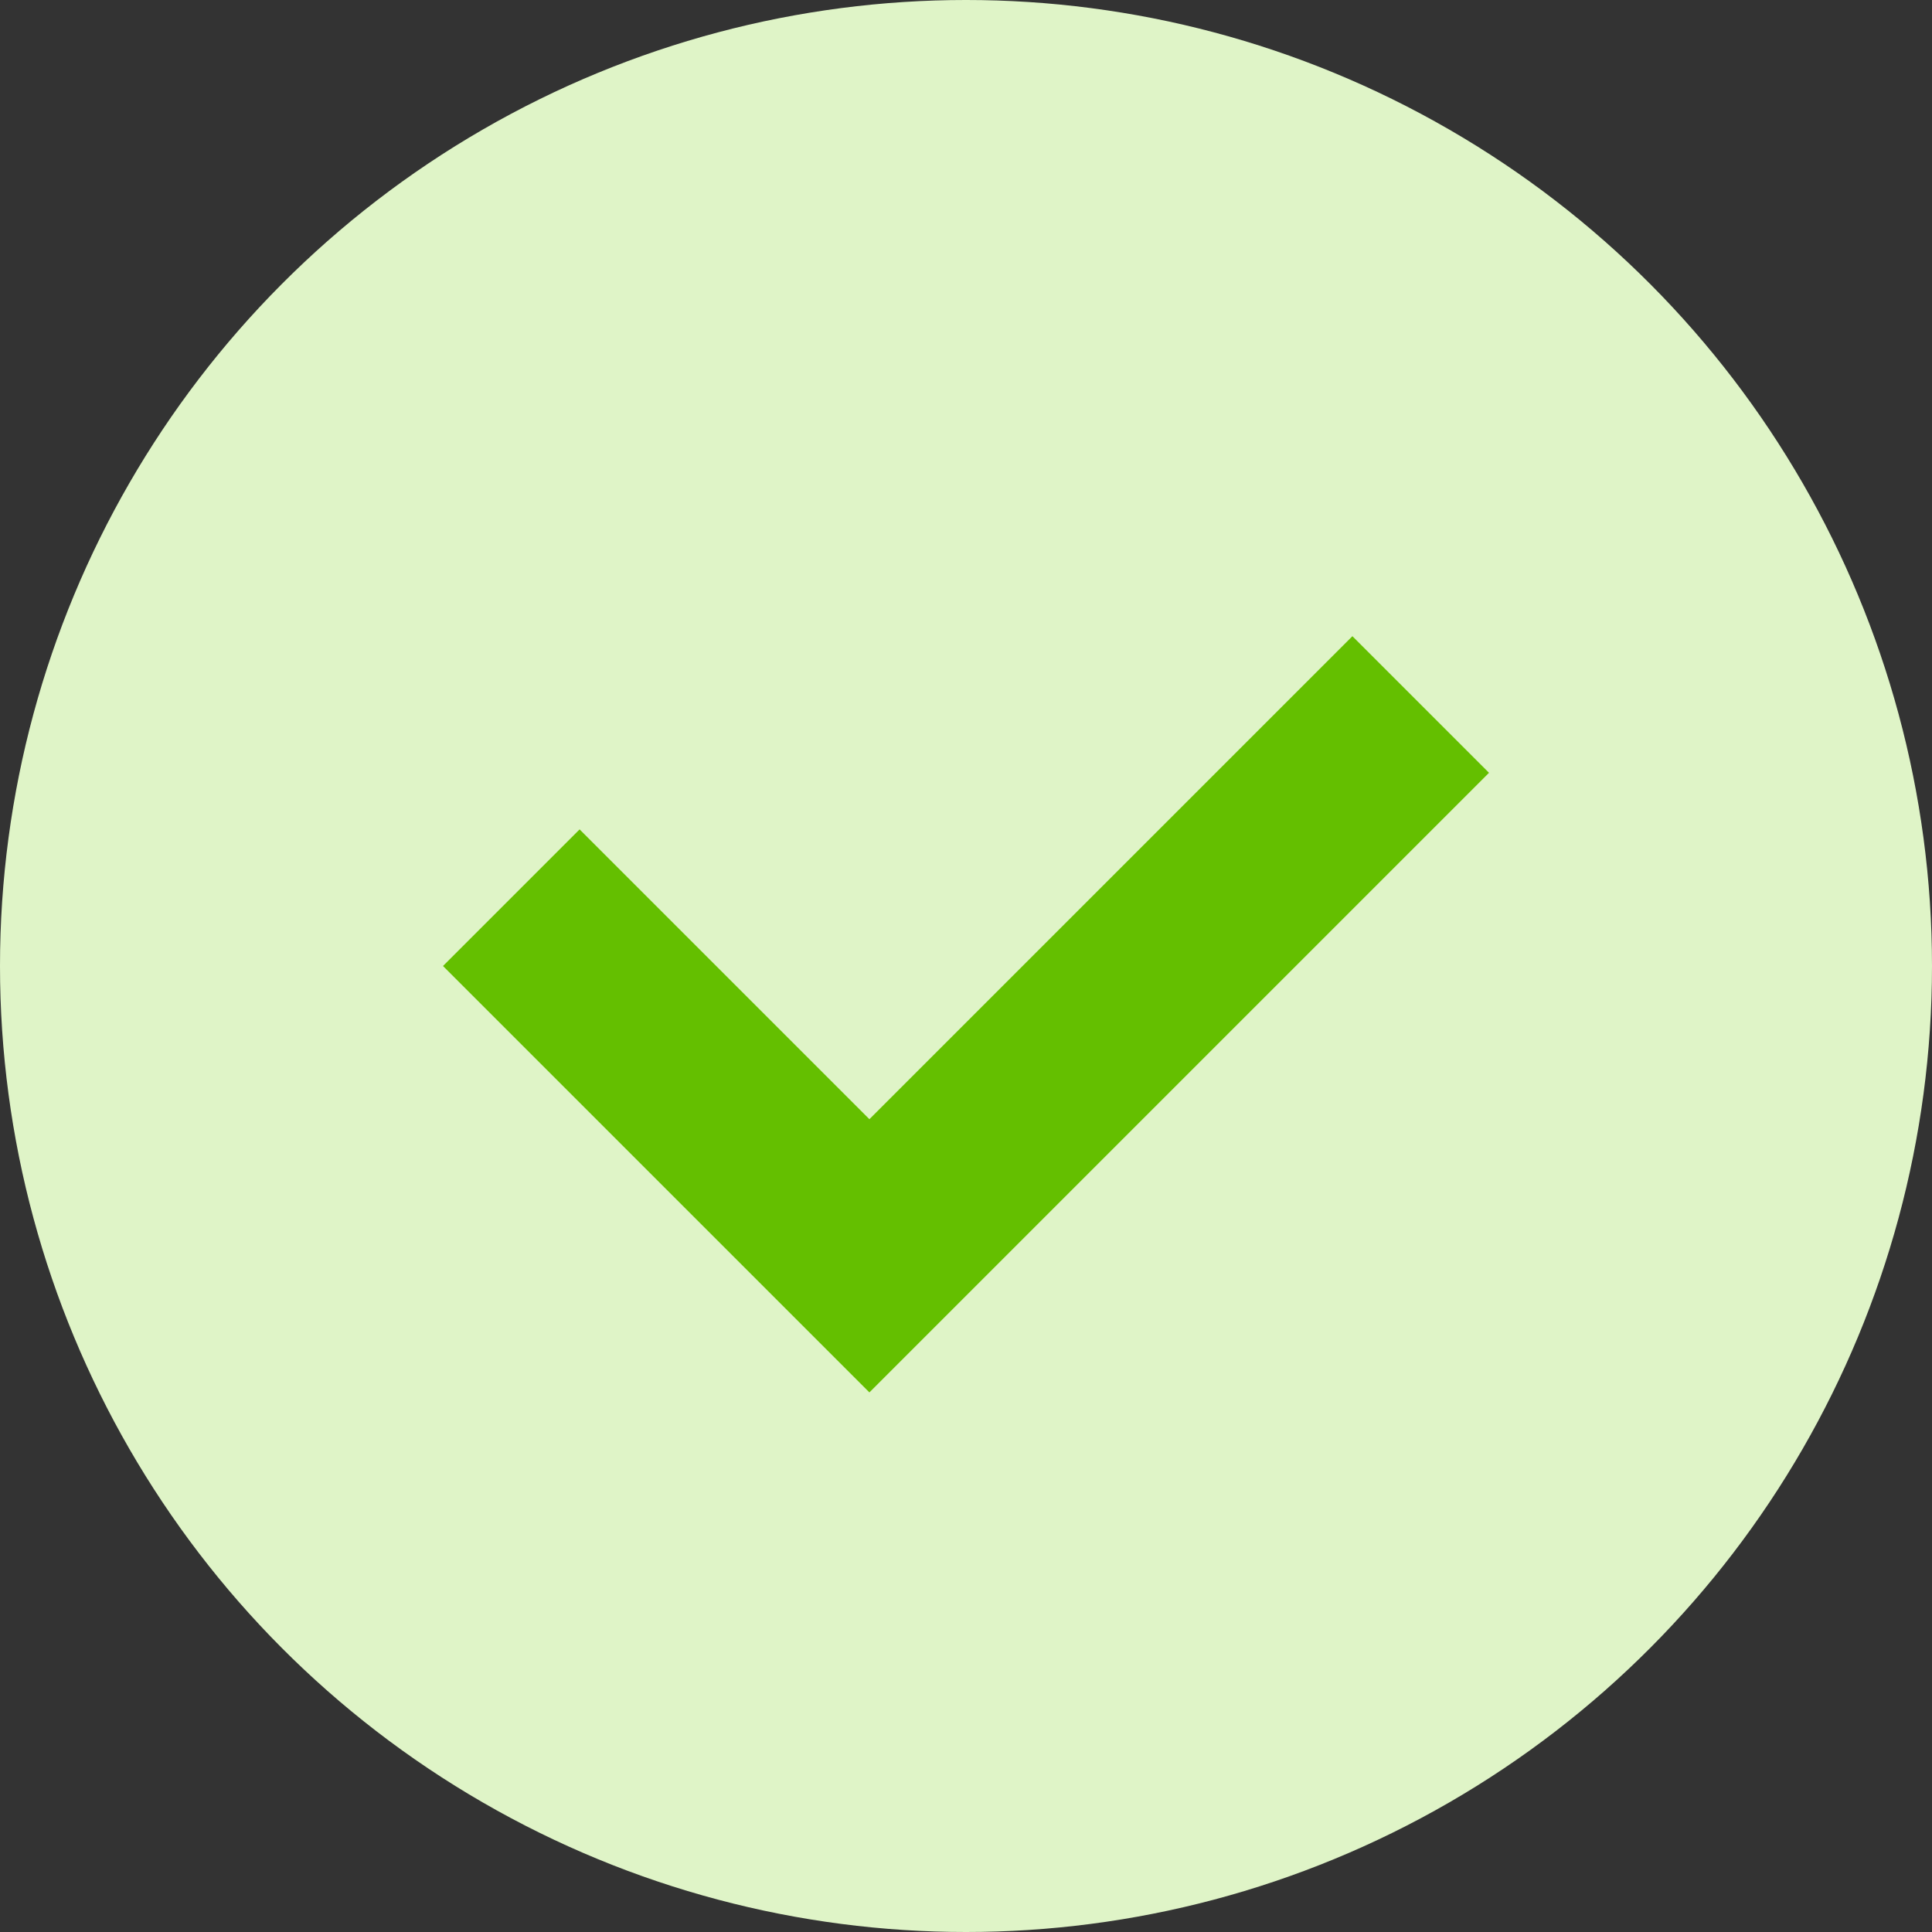 <svg width="20" height="20" viewBox="0 0 20 20" fill="none" xmlns="http://www.w3.org/2000/svg">
<rect x="0" y="0" width="20" height="20" fill="#333333" stroke="none"/>
<circle cx="10" cy="10" r="10" fill="#DFF4C7"/>
<path d="M6 10L9 13L14 8" stroke="#64BF00" stroke-width="2" stroke-linecap="square"/>
</svg>
